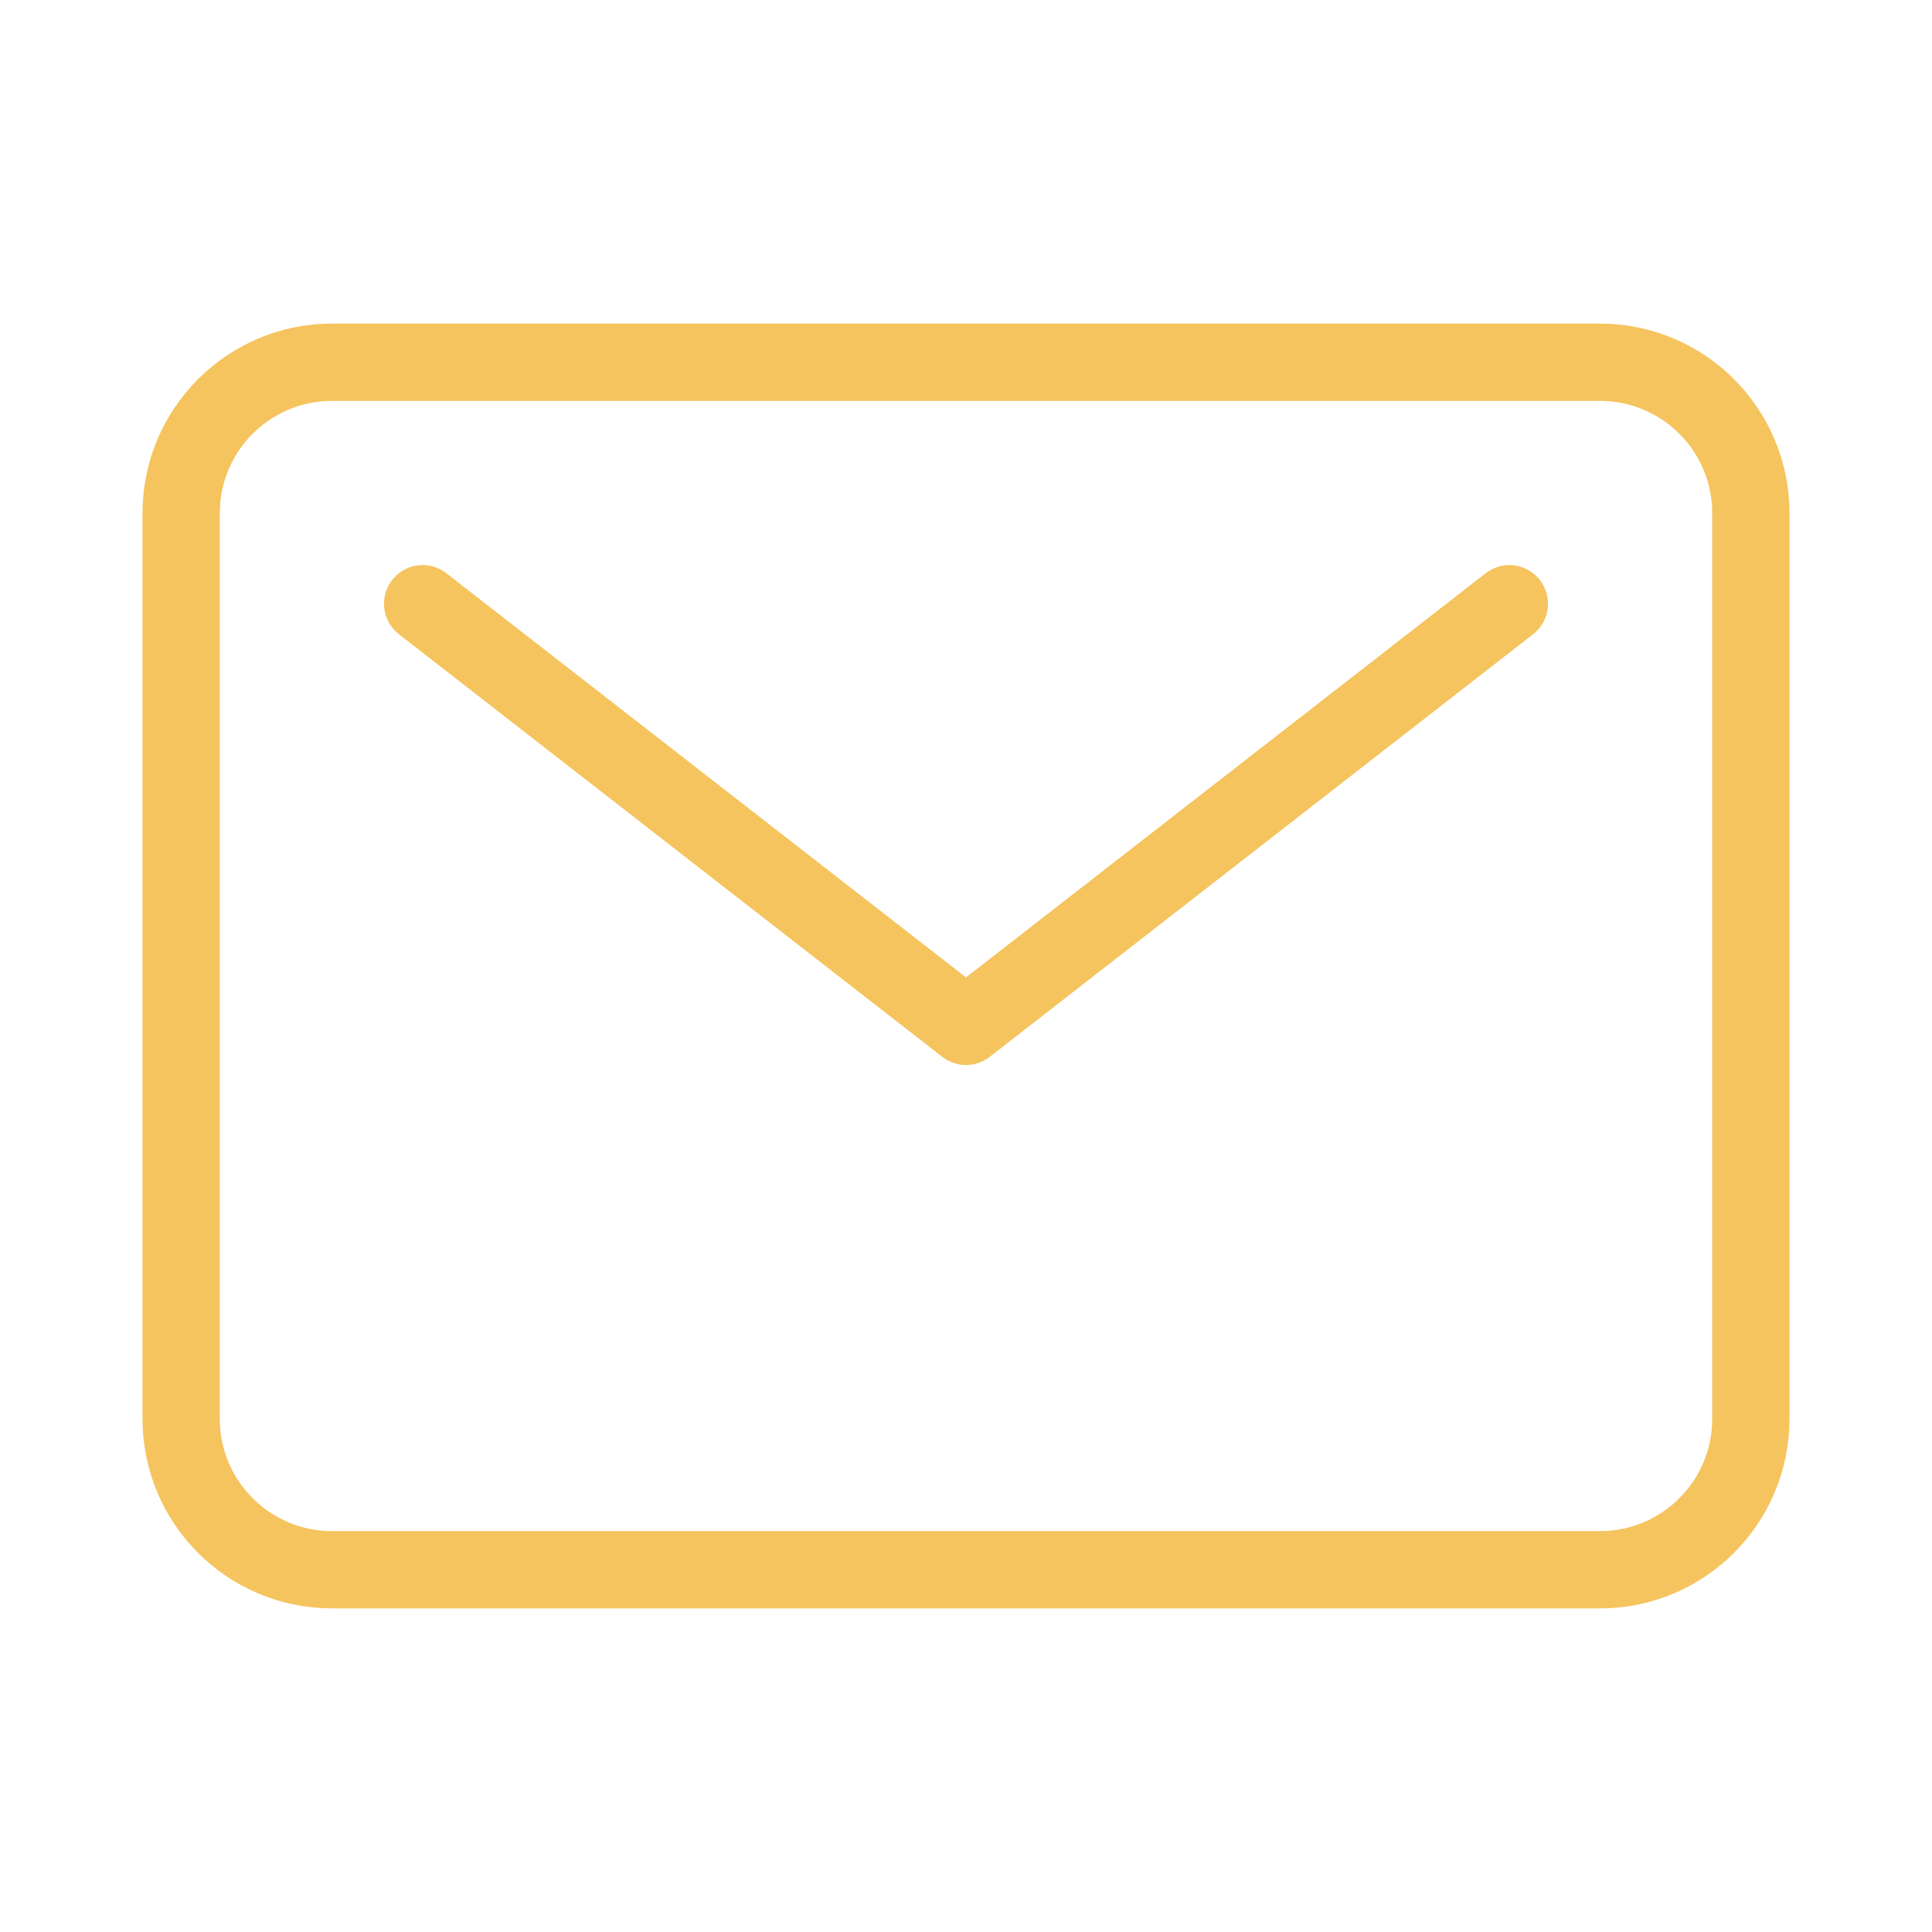<svg width="50" height="50" viewBox="0 0 50 50" fill="none" xmlns="http://www.w3.org/2000/svg">
<path d="M41.406 9.375H8.594C6.436 9.375 4.688 11.124 4.688 13.281V36.719C4.688 38.876 6.436 40.625 8.594 40.625H41.406C43.564 40.625 45.312 38.876 45.312 36.719V13.281C45.312 11.124 43.564 9.375 41.406 9.375Z" stroke="#F5C45E" stroke-width="2" stroke-linecap="round" stroke-linejoin="round"/>
<path d="M10.938 15.625L25 26.562L39.062 15.625" stroke="#F5C45E" stroke-width="2" stroke-linecap="round" stroke-linejoin="round"/>
</svg>

